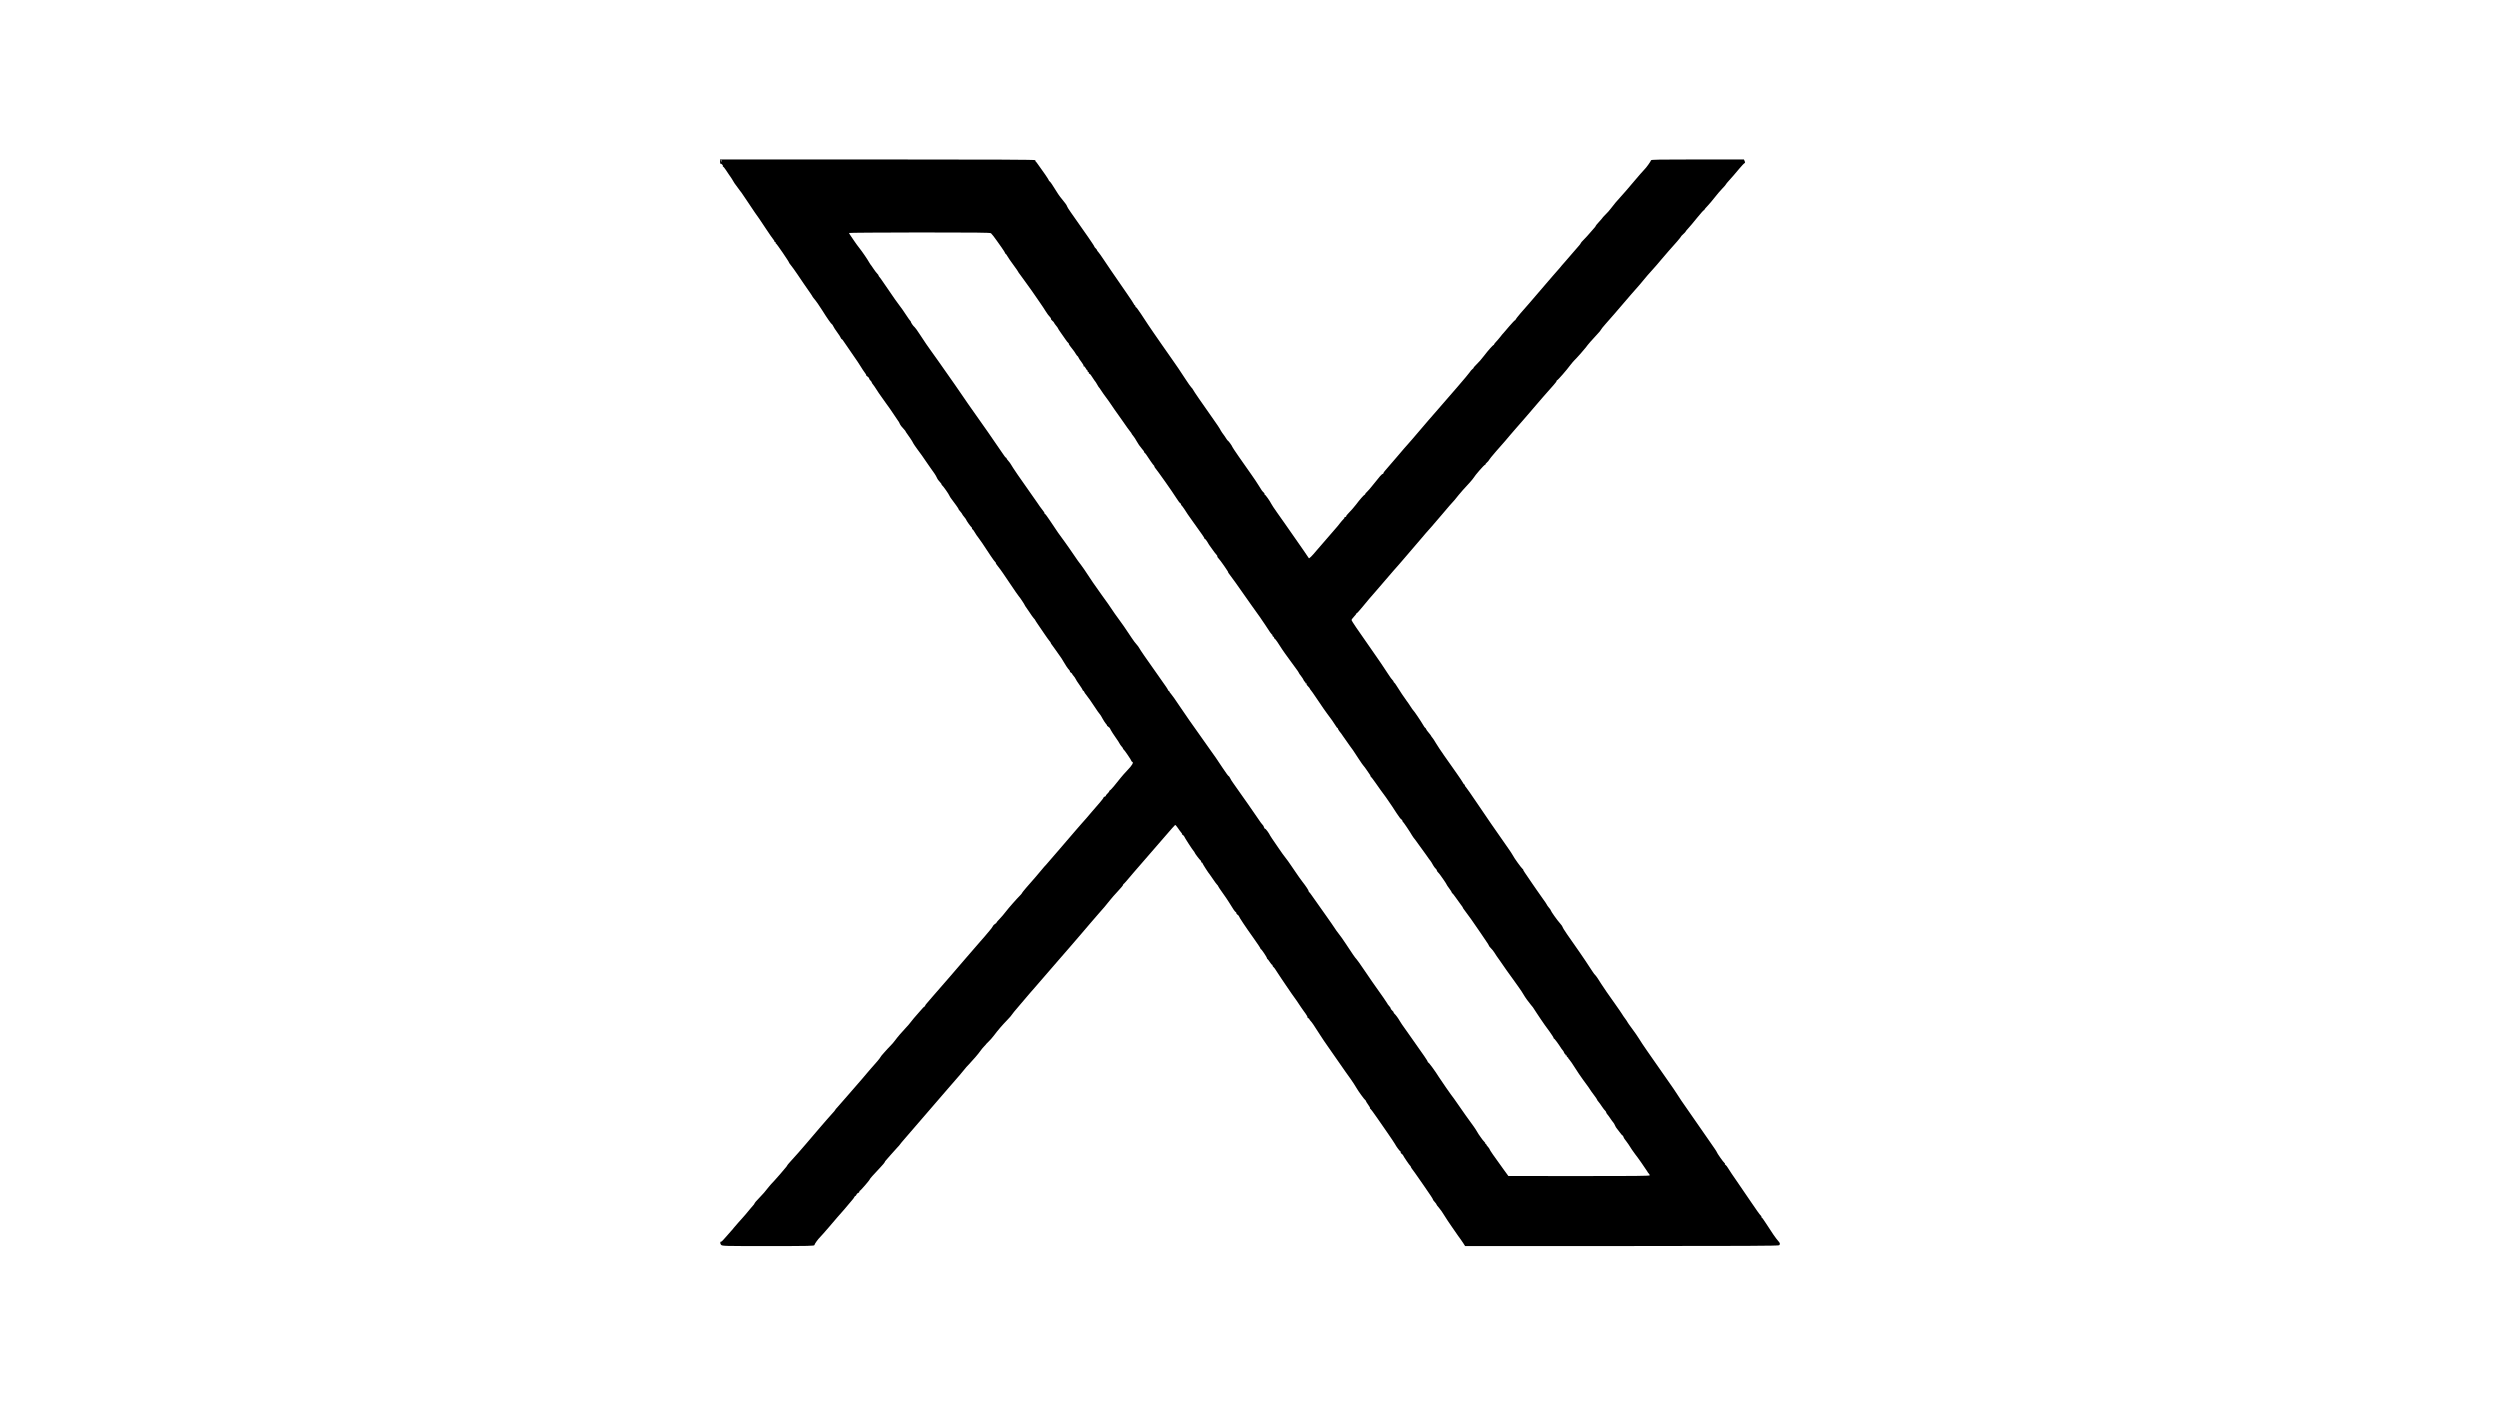 <?xml version="1.0" standalone="no"?>
<!DOCTYPE svg PUBLIC "-//W3C//DTD SVG 20010904//EN"
 "http://www.w3.org/TR/2001/REC-SVG-20010904/DTD/svg10.dtd">
<svg version="1.0" xmlns="http://www.w3.org/2000/svg"
 width="3840pt" height="2159pt" viewBox="0 0 3840 2159"
 preserveAspectRatio="xMidYMid meet">

<g transform="translate(0,2159) scale(0.1,-0.1)"
fill="#000000" stroke="none">
<path d="M11060 19104 c0 -19 4 -33 9 -30 11 7 43 -28 34 -37 -3 -4 -2 -7 4
-7 5 0 25 -24 43 -52 19 -29 38 -57 42 -63 19 -24 78 -115 78 -120 0 -3 19
-31 43 -62 23 -30 47 -62 52 -71 6 -8 16 -22 24 -31 7 -9 49 -70 92 -136 43
-66 94 -142 114 -170 52 -71 73 -103 174 -255 49 -74 98 -145 109 -157 11 -12
18 -24 15 -27 -3 -3 2 -8 11 -12 9 -3 13 -10 10 -15 -3 -5 -1 -9 5 -9 9 0 201
-281 201 -294 0 -3 7 -14 15 -23 28 -35 81 -107 115 -159 19 -29 61 -90 92
-136 116 -166 138 -199 138 -204 0 -2 7 -12 15 -21 35 -39 93 -122 140 -198
64 -104 135 -205 143 -205 4 0 13 -13 20 -29 7 -17 35 -60 62 -96 27 -37 52
-75 55 -86 4 -10 10 -19 15 -19 5 0 19 -17 31 -37 13 -21 71 -105 129 -188 58
-82 118 -172 134 -200 16 -27 42 -66 57 -86 16 -20 26 -38 23 -41 -2 -3 7 -13
21 -22 14 -9 25 -22 25 -30 0 -7 9 -21 20 -31 11 -10 20 -23 20 -28 0 -6 7
-19 17 -29 9 -10 21 -27 27 -37 26 -44 94 -144 165 -241 43 -58 104 -145 136
-195 32 -49 61 -92 64 -95 4 -3 12 -17 18 -32 12 -28 33 -56 71 -95 12 -13 22
-26 22 -29 0 -3 9 -18 20 -32 28 -37 90 -130 90 -136 0 -6 61 -97 70 -106 9
-8 123 -169 162 -229 10 -14 24 -35 32 -46 66 -91 88 -124 102 -154 16 -35 25
-47 61 -87 12 -13 19 -24 15 -24 -4 0 0 -6 8 -13 19 -15 104 -136 113 -161 4
-10 16 -30 28 -45 53 -69 118 -161 113 -161 -4 0 8 -16 25 -35 17 -20 31 -39
31 -43 0 -4 14 -23 30 -42 16 -19 30 -38 30 -42 0 -10 72 -112 82 -116 5 -2 8
-10 8 -18 0 -8 3 -14 8 -14 4 0 21 -23 37 -51 17 -29 37 -59 46 -68 16 -18 99
-139 194 -286 33 -49 66 -95 75 -102 8 -7 11 -13 7 -13 -5 0 9 -21 30 -47 22
-27 59 -77 83 -113 24 -36 68 -101 98 -145 30 -44 73 -107 95 -140 22 -33 43
-62 47 -65 10 -7 90 -128 90 -135 0 -3 5 -11 10 -18 6 -7 33 -46 60 -87 26
-41 58 -85 69 -97 12 -12 21 -24 21 -27 0 -3 21 -35 47 -73 26 -37 71 -104
101 -148 30 -44 62 -89 72 -100 11 -11 19 -24 20 -30 0 -5 8 -19 18 -30 9 -11
34 -45 54 -75 21 -30 51 -73 67 -95 17 -22 40 -58 52 -80 26 -48 73 -118 93
-138 8 -8 13 -17 10 -20 -3 -3 3 -12 15 -19 12 -7 21 -16 21 -21 0 -4 9 -18
21 -30 11 -12 25 -32 30 -44 4 -12 31 -53 59 -92 27 -38 50 -74 50 -80 0 -6 4
-11 9 -11 5 0 12 -8 15 -18 4 -10 15 -28 26 -39 17 -19 110 -150 135 -192 20
-33 79 -116 86 -121 3 -3 19 -29 35 -59 16 -29 39 -64 50 -77 12 -12 20 -25
18 -27 -3 -2 7 -12 21 -21 14 -9 25 -21 25 -25 0 -10 74 -126 108 -171 11 -14
26 -38 35 -55 8 -16 25 -40 36 -52 12 -12 21 -26 21 -32 0 -5 4 -11 9 -13 10
-4 121 -167 121 -179 0 -4 5 -9 12 -11 24 -8 -3 -55 -75 -129 -40 -42 -86 -94
-102 -115 -73 -95 -157 -194 -167 -194 -4 0 -8 -5 -8 -11 0 -6 -13 -23 -30
-39 -16 -15 -27 -30 -24 -33 3 -3 -4 -8 -15 -12 -12 -3 -21 -11 -21 -17 0 -6
-26 -40 -57 -76 -32 -36 -87 -99 -122 -141 -34 -42 -74 -87 -86 -101 -13 -14
-45 -50 -72 -81 -26 -31 -65 -76 -87 -100 -21 -24 -131 -152 -244 -284 -113
-132 -210 -244 -216 -250 -7 -5 -38 -41 -70 -80 -32 -38 -74 -88 -93 -110
-106 -119 -203 -233 -203 -239 0 -4 -10 -17 -22 -30 -71 -72 -184 -201 -227
-257 -27 -36 -71 -87 -97 -114 -27 -27 -48 -52 -47 -55 1 -4 -8 -13 -21 -20
-13 -7 -30 -24 -37 -39 -7 -14 -29 -44 -49 -66 -19 -23 -55 -65 -80 -95 -25
-29 -54 -63 -65 -74 -11 -12 -113 -129 -226 -261 -113 -132 -222 -258 -241
-280 -87 -99 -247 -283 -269 -309 -13 -17 -43 -51 -66 -77 -24 -25 -43 -51
-43 -58 0 -6 -4 -11 -9 -11 -5 0 -39 -35 -75 -78 -37 -42 -77 -88 -89 -102
-13 -14 -36 -43 -52 -65 -16 -22 -48 -59 -70 -81 -53 -55 -133 -148 -169 -198
-16 -23 -49 -60 -73 -84 -24 -24 -43 -44 -43 -45 0 -2 -23 -27 -51 -57 -28
-30 -54 -62 -57 -71 -6 -15 -64 -83 -147 -175 -16 -18 -43 -50 -60 -70 -16
-21 -48 -59 -71 -84 -23 -25 -50 -56 -60 -69 -10 -13 -28 -33 -39 -45 -11 -11
-74 -84 -140 -161 -66 -77 -132 -152 -147 -168 -16 -15 -28 -31 -28 -35 0 -4
-24 -32 -53 -63 -28 -31 -61 -67 -71 -80 -11 -13 -49 -58 -86 -99 -36 -41 -79
-91 -95 -111 -17 -20 -79 -94 -140 -164 -104 -121 -135 -157 -248 -281 -26
-28 -47 -54 -47 -58 0 -3 -9 -16 -20 -28 -23 -25 -28 -31 -87 -103 -22 -27
-65 -75 -94 -106 -30 -30 -65 -70 -79 -88 -44 -59 -102 -125 -161 -185 -33
-33 -59 -64 -59 -69 0 -5 -6 -14 -12 -21 -7 -7 -29 -32 -48 -56 -19 -24 -55
-67 -79 -95 -24 -27 -50 -57 -57 -65 -7 -8 -31 -35 -54 -60 -23 -25 -54 -61
-69 -80 -14 -19 -31 -39 -38 -45 -6 -5 -41 -46 -79 -90 -37 -44 -71 -79 -76
-77 -18 5 -20 -29 -3 -48 18 -20 35 -20 727 -20 639 0 708 2 708 16 0 15 55
91 89 124 9 9 32 34 51 56 19 22 58 67 87 100 28 32 84 97 123 144 40 47 89
103 109 124 20 22 46 53 58 69 12 16 37 45 55 65 19 21 37 45 41 55 3 9 11 17
16 17 5 0 12 9 16 19 3 11 15 23 26 26 10 4 19 13 19 21 0 8 4 14 8 14 10 0
152 165 152 176 0 7 52 66 161 181 38 40 69 77 69 82 0 6 8 18 18 28 10 10 45
50 77 88 33 39 77 87 97 108 21 21 38 41 38 43 0 3 39 50 88 106 89 102 106
122 271 314 207 241 318 370 366 424 28 31 63 72 79 91 16 19 69 80 118 136
48 56 88 104 88 106 0 2 21 26 48 53 64 67 152 169 182 213 14 20 39 51 57 69
18 18 33 35 33 38 0 2 16 18 35 35 19 17 55 58 81 92 62 83 125 156 207 241
37 38 67 73 67 77 0 4 55 72 123 150 67 77 139 162 160 188 22 25 53 62 71 81
28 31 301 346 367 424 13 15 47 54 74 85 28 31 73 83 100 115 28 32 97 113
155 180 58 67 131 153 163 191 32 39 87 102 121 140 66 73 115 131 179 212 20
26 73 86 117 133 44 46 80 90 80 96 0 7 4 14 9 16 7 3 42 42 156 178 51 60
280 324 321 370 18 19 93 107 169 195 75 88 141 161 145 163 5 2 23 -19 41
-45 17 -26 41 -58 52 -71 11 -12 16 -22 12 -22 -5 0 1 -7 13 -16 12 -8 22 -18
22 -23 0 -9 123 -200 144 -223 9 -10 16 -21 16 -25 0 -9 82 -117 92 -121 4 -2
8 -10 8 -18 0 -8 5 -14 10 -14 6 0 10 -4 10 -9 0 -9 98 -161 110 -171 3 -3 27
-37 53 -76 26 -39 54 -77 62 -84 8 -7 15 -16 15 -21 0 -4 30 -50 67 -101 37
-51 81 -116 98 -144 58 -97 97 -154 106 -154 5 0 9 -7 9 -15 0 -8 9 -20 20
-27 11 -7 20 -16 20 -21 0 -12 102 -166 222 -333 59 -83 108 -156 108 -162 0
-7 3 -12 8 -12 9 0 92 -123 92 -138 0 -5 4 -12 9 -14 4 -1 20 -22 35 -45 14
-24 31 -43 37 -43 5 0 8 -4 5 -8 -3 -5 3 -15 12 -24 18 -16 24 -25 77 -108 19
-30 38 -59 43 -65 4 -5 39 -57 77 -114 87 -128 87 -128 161 -231 33 -47 63
-92 67 -100 4 -8 23 -35 42 -60 42 -55 68 -100 58 -101 -5 0 0 -4 10 -8 10 -4
18 -10 18 -14 -1 -4 7 -16 17 -26 29 -32 45 -56 155 -228 28 -44 80 -121 115
-170 35 -48 94 -133 131 -188 104 -151 196 -281 218 -310 14 -18 80 -119 92
-142 18 -35 122 -178 132 -181 5 -2 9 -8 9 -13 0 -5 16 -31 36 -59 20 -27 32
-50 27 -50 -4 0 -3 -4 2 -8 12 -9 53 -63 109 -145 23 -34 90 -131 149 -215 59
-85 115 -168 124 -185 17 -35 73 -110 85 -115 5 -2 6 -8 3 -12 -3 -5 3 -15 13
-22 10 -7 21 -17 23 -23 8 -21 103 -160 111 -163 4 -2 8 -8 8 -14 0 -6 13 -27
29 -47 15 -20 50 -67 76 -106 27 -38 69 -99 94 -135 107 -154 141 -206 141
-215 0 -5 13 -24 30 -41 16 -18 27 -34 25 -36 -2 -2 14 -24 36 -48 22 -25 60
-79 84 -120 25 -41 77 -120 116 -175 38 -55 82 -118 97 -140 15 -22 31 -45 37
-51 5 -6 23 -32 39 -57 l30 -47 2406 0 c1858 0 2409 3 2418 12 18 18 15 34
-14 65 -32 34 -110 147 -188 271 -32 50 -62 92 -67 92 -6 0 -8 4 -4 9 3 5 -3
16 -13 23 -10 7 -75 99 -145 203 -70 105 -170 251 -222 325 -52 74 -109 159
-126 188 -17 30 -38 56 -45 59 -8 3 -12 9 -9 13 3 5 -1 12 -8 17 -14 8 -117
155 -117 166 0 3 -14 26 -30 49 -17 24 -55 79 -85 123 -50 73 -201 290 -293
422 -101 143 -202 292 -202 297 0 2 -26 41 -57 86 -69 98 -216 309 -279 400
-24 36 -82 119 -129 185 -46 66 -100 147 -120 181 -20 33 -68 102 -106 153
-38 51 -69 95 -70 99 0 4 -16 27 -34 52 -19 25 -42 58 -50 73 -9 15 -55 83
-103 150 -88 122 -198 282 -217 314 -28 48 -85 132 -92 135 -5 1 -24 28 -44
58 -90 138 -152 230 -196 293 -171 241 -263 377 -263 389 0 7 -17 32 -37 54
-43 47 -143 188 -143 201 0 5 -13 24 -30 43 -16 19 -29 38 -30 43 0 4 -29 47
-64 95 -35 48 -75 106 -90 128 -14 21 -45 67 -69 100 -117 169 -146 214 -140
214 4 0 -1 6 -10 13 -19 14 -132 170 -149 207 -6 14 -45 72 -86 130 -185 263
-322 462 -466 676 -85 127 -162 236 -170 244 -9 7 -16 19 -16 26 0 8 -4 14 -8
14 -5 0 -16 15 -25 33 -10 17 -44 70 -78 117 -33 47 -71 101 -84 120 -14 19
-67 96 -120 170 -52 74 -110 162 -130 196 -19 34 -44 71 -55 84 -11 13 -20 26
-20 29 0 3 -16 24 -35 46 -20 22 -38 48 -41 58 -3 9 -9 17 -13 17 -4 0 -18 19
-31 43 -30 53 -143 221 -152 225 -3 2 -26 33 -49 70 -24 37 -46 69 -50 72 -8
7 -141 205 -162 243 -10 18 -26 38 -35 45 -9 6 -12 12 -7 12 5 0 -1 9 -13 20
-12 11 -43 53 -68 93 -62 95 -167 252 -204 302 -16 22 -73 103 -125 180 -53
77 -128 185 -166 239 -38 55 -69 105 -69 112 0 7 17 30 37 51 20 21 36 41 35
46 -1 4 2 7 8 7 5 0 46 46 92 102 46 57 90 110 98 118 8 9 51 58 95 109 44 52
114 133 155 180 41 48 100 116 130 151 30 35 62 70 70 79 9 9 40 45 70 81 30
36 57 67 60 70 5 5 156 181 234 273 49 59 52 62 142 163 38 43 110 126 158
184 48 58 102 121 119 140 53 56 110 123 142 166 16 21 46 56 65 76 74 77 155
170 165 188 22 39 161 199 174 199 8 1 12 4 8 7 -3 3 7 17 24 31 16 14 29 29
29 34 0 5 50 67 111 137 62 70 123 141 138 157 14 17 48 57 76 90 27 33 70 83
95 110 25 28 72 81 105 120 33 38 76 87 95 110 20 22 68 78 107 125 40 47 84
99 100 116 15 17 48 55 73 83 25 29 66 76 92 104 26 29 48 58 48 65 0 6 4 12
9 12 10 0 148 158 201 231 20 26 47 58 60 71 36 34 161 175 179 201 22 33 105
129 172 199 33 34 59 66 59 71 0 5 34 48 76 95 42 48 100 114 130 148 29 34
70 81 91 106 61 73 276 320 302 348 13 14 36 41 50 60 15 19 44 55 66 79 22
25 63 70 90 101 28 30 82 93 120 139 39 47 91 107 116 135 91 99 189 214 189
221 0 4 16 21 35 38 19 17 35 34 35 37 0 4 18 27 41 51 23 24 84 97 136 162
52 64 99 117 104 117 5 0 9 4 9 9 0 4 21 30 48 57 26 27 75 85 109 129 34 44
87 106 117 137 31 31 56 61 56 65 0 4 22 31 48 59 56 62 77 86 159 184 35 41
69 78 78 82 11 7 12 13 3 33 l-11 25 -714 0 c-585 0 -713 -2 -713 -13 0 -12
-80 -123 -98 -137 -4 -3 -33 -35 -64 -71 -32 -37 -73 -84 -90 -105 -59 -67
-113 -131 -132 -155 -10 -13 -42 -49 -70 -79 -61 -65 -126 -143 -165 -196 -15
-22 -52 -63 -81 -91 -29 -29 -51 -53 -48 -53 2 0 -20 -25 -49 -57 -29 -31 -53
-60 -53 -64 0 -4 -6 -14 -13 -21 -7 -7 -37 -42 -67 -77 -30 -36 -76 -86 -102
-112 -27 -26 -48 -51 -48 -56 0 -4 -10 -19 -23 -33 -12 -14 -53 -61 -91 -105
-38 -44 -95 -110 -128 -148 -33 -37 -70 -79 -81 -95 -12 -15 -28 -34 -37 -42
-8 -8 -40 -44 -70 -80 -30 -36 -88 -104 -130 -151 -41 -47 -106 -123 -145
-169 -38 -45 -77 -90 -85 -99 -79 -86 -210 -241 -210 -250 0 -6 -4 -11 -9 -11
-5 0 -45 -42 -88 -92 -43 -51 -82 -97 -88 -103 -6 -5 -29 -32 -50 -60 -21 -27
-52 -62 -67 -78 -15 -15 -28 -32 -28 -37 0 -6 -4 -10 -9 -10 -8 0 -91 -93
-141 -160 -46 -60 -85 -105 -129 -147 -24 -24 -41 -43 -36 -43 4 0 -4 -9 -18
-20 -15 -12 -32 -32 -39 -45 -7 -12 -94 -117 -194 -232 -99 -114 -194 -223
-210 -242 -16 -19 -51 -60 -79 -91 -65 -73 -198 -227 -404 -469 -36 -42 -68
-78 -71 -81 -4 -3 -78 -88 -164 -190 -86 -102 -167 -196 -181 -210 -14 -14
-25 -31 -25 -38 0 -6 -4 -12 -10 -12 -14 0 -51 -42 -141 -157 -44 -56 -91
-111 -104 -121 -14 -11 -25 -25 -25 -31 0 -6 -4 -11 -9 -11 -9 0 -80 -81 -131
-150 -26 -35 -85 -102 -132 -150 -15 -15 -24 -30 -21 -34 4 -3 -1 -6 -10 -6
-10 0 -16 -4 -15 -9 2 -5 -6 -17 -17 -27 -11 -11 -36 -39 -55 -64 -19 -25 -48
-61 -66 -80 -66 -75 -251 -288 -290 -335 -71 -86 -116 -130 -120 -119 -4 9
-103 152 -370 534 -25 36 -79 112 -120 170 -41 58 -80 116 -86 130 -22 45 -90
140 -99 140 -6 0 -8 4 -5 8 3 5 -3 16 -12 25 -24 22 -32 33 -80 112 -24 39
-72 111 -107 160 -72 101 -63 88 -197 281 -54 78 -98 144 -98 147 0 11 -61 97
-69 97 -3 0 -15 15 -26 33 -10 17 -21 34 -24 37 -11 10 -68 95 -73 111 -4 9
-48 75 -100 148 -183 260 -298 426 -310 451 -7 14 -20 32 -30 40 -9 8 -49 65
-88 125 -40 61 -89 135 -109 165 -20 30 -63 93 -97 140 -33 47 -98 140 -145
207 -46 67 -110 159 -142 205 -63 92 -92 134 -191 286 -37 56 -71 102 -76 102
-6 0 -10 7 -10 15 0 8 -4 15 -9 15 -5 0 -11 8 -14 18 -4 9 -48 78 -100 152
-211 305 -334 485 -377 551 -25 38 -55 80 -67 94 -13 13 -23 28 -23 33 0 5 -9
17 -20 27 -11 10 -20 21 -20 26 0 4 -18 33 -40 65 -23 33 -48 70 -57 84 -16
23 -130 186 -265 378 -32 45 -58 87 -58 93 0 6 -11 25 -25 43 -14 17 -32 40
-40 51 -8 11 -26 34 -40 50 -14 17 -44 62 -67 100 -45 76 -88 138 -100 143 -5
2 -8 8 -8 13 0 8 -98 152 -138 204 -4 6 -18 26 -32 45 -13 19 -28 38 -33 41
-5 4 -6 12 -3 18 5 8 -641 11 -2418 11 l-2426 0 0 -36z m25 16 c3 -5 1 -10 -4
-10 -6 0 -11 5 -11 10 0 6 2 10 4 10 3 0 8 -4 11 -10z m4136 -1112 c14 -12 56
-66 89 -114 8 -13 41 -59 73 -103 31 -44 57 -85 57 -91 0 -5 3 -10 8 -10 4 0
16 -17 27 -37 11 -21 53 -81 93 -135 39 -53 72 -100 72 -104 0 -3 10 -19 23
-34 12 -16 50 -68 85 -117 34 -48 77 -108 95 -132 17 -24 43 -61 57 -82 14
-21 48 -70 75 -109 28 -39 67 -99 88 -133 21 -34 48 -71 61 -82 12 -12 21 -26
19 -32 -2 -6 8 -20 22 -31 14 -11 25 -24 25 -28 1 -5 14 -25 30 -44 17 -19 30
-38 30 -42 0 -4 20 -36 45 -70 25 -35 58 -81 72 -103 14 -22 33 -45 42 -52 9
-7 12 -13 8 -13 -7 0 27 -49 81 -115 4 -5 17 -25 27 -42 11 -18 23 -33 26 -33
4 0 10 -9 14 -20 3 -11 24 -42 46 -70 22 -28 37 -56 33 -62 -4 -6 -3 -8 3 -5
6 4 19 -9 29 -28 10 -19 22 -35 27 -35 4 0 6 -4 3 -9 -3 -5 1 -12 10 -15 8 -3
12 -10 9 -16 -3 -5 0 -10 7 -10 11 -1 24 -17 80 -105 7 -11 16 -22 19 -25 3
-3 14 -21 24 -40 10 -19 21 -37 25 -40 4 -3 16 -19 26 -36 15 -25 62 -91 121
-170 4 -5 13 -17 18 -26 16 -26 121 -177 180 -258 30 -41 71 -100 91 -130 21
-30 44 -61 51 -68 7 -7 13 -16 13 -20 0 -4 12 -20 26 -37 14 -16 39 -55 55
-85 16 -31 50 -80 75 -108 25 -29 42 -52 37 -52 -4 0 -1 -6 7 -13 8 -7 20 -20
25 -28 40 -63 111 -165 117 -167 5 -2 8 -8 8 -13 0 -6 5 -15 10 -22 44 -53
271 -374 324 -460 27 -43 55 -81 62 -84 8 -3 14 -11 14 -18 0 -7 4 -15 8 -17
7 -3 70 -94 97 -140 6 -9 42 -60 80 -113 142 -197 175 -245 175 -255 0 -6 4
-10 10 -10 5 0 22 -21 37 -47 15 -27 30 -50 33 -53 4 -3 23 -30 43 -60 20 -30
47 -65 59 -77 12 -12 19 -25 16 -29 -4 -3 4 -16 16 -28 25 -23 159 -216 151
-216 -3 0 -1 -6 5 -12 29 -36 169 -231 260 -363 25 -36 68 -97 95 -135 89
-122 179 -251 210 -300 61 -97 99 -150 107 -150 5 0 6 -5 3 -10 -3 -6 1 -13 9
-16 9 -3 16 -12 16 -20 0 -8 4 -14 9 -14 8 0 58 -72 115 -164 10 -17 28 -43
40 -58 11 -15 44 -59 71 -98 28 -39 71 -99 97 -133 26 -34 48 -66 48 -71 0 -5
15 -27 34 -50 18 -23 36 -51 40 -63 4 -13 12 -23 17 -23 5 0 9 -7 9 -15 0 -8
8 -15 18 -16 11 0 12 -2 4 -6 -9 -3 -3 -14 18 -34 16 -16 30 -33 30 -38 0 -5
3 -11 8 -13 4 -2 56 -76 116 -166 60 -90 123 -181 140 -202 36 -44 126 -173
141 -201 5 -10 13 -19 17 -19 5 0 8 -5 8 -11 0 -6 11 -25 25 -43 27 -33 34
-43 50 -68 21 -32 99 -143 109 -155 15 -16 68 -93 138 -203 34 -52 67 -99 74
-105 6 -5 28 -35 48 -65 20 -30 40 -60 46 -67 5 -7 10 -16 10 -22 0 -5 3 -11
8 -13 4 -1 34 -41 67 -88 48 -69 114 -162 162 -225 5 -6 26 -37 48 -70 22 -33
44 -64 48 -70 4 -5 35 -52 67 -103 33 -51 66 -95 75 -98 8 -4 15 -12 15 -19 0
-7 3 -15 8 -17 8 -3 116 -164 138 -205 7 -12 17 -28 23 -35 15 -17 60 -79 91
-123 14 -20 30 -42 35 -48 6 -7 37 -50 70 -97 32 -47 61 -87 65 -90 6 -6 24
-35 46 -75 9 -16 25 -37 35 -46 11 -9 19 -22 19 -29 0 -7 8 -20 18 -29 9 -9
24 -26 32 -38 8 -12 34 -49 58 -82 23 -33 42 -64 42 -67 0 -4 18 -31 40 -60
22 -29 40 -58 40 -64 0 -5 3 -10 8 -10 4 -1 27 -30 52 -66 25 -36 60 -84 77
-107 18 -23 33 -45 33 -49 0 -4 7 -16 15 -25 33 -40 180 -246 264 -373 49 -74
97 -145 106 -157 8 -13 15 -25 15 -28 0 -3 5 -12 12 -19 32 -32 65 -73 71 -86
6 -13 64 -98 85 -125 4 -5 28 -39 52 -75 25 -36 48 -69 52 -75 33 -44 78 -107
101 -140 15 -22 52 -74 82 -115 30 -41 64 -93 76 -115 22 -40 82 -123 115
-161 11 -11 24 -27 29 -35 6 -9 33 -51 62 -95 28 -43 55 -84 60 -90 4 -5 13
-17 18 -26 22 -34 53 -77 117 -164 37 -51 64 -95 61 -98 -4 -3 -2 -6 4 -6 8 0
66 -77 118 -159 6 -8 15 -21 22 -28 6 -7 15 -22 18 -33 3 -11 11 -20 16 -20 6
0 7 -4 4 -10 -3 -5 1 -10 10 -10 9 0 14 -4 10 -9 -3 -6 3 -14 12 -20 10 -6 15
-11 11 -11 -4 0 4 -11 17 -25 13 -14 52 -71 87 -127 34 -55 90 -137 123 -182
63 -84 113 -155 130 -184 6 -9 27 -38 48 -65 20 -27 37 -52 37 -56 0 -5 9 -19
21 -32 12 -13 36 -47 55 -76 19 -28 41 -57 49 -63 8 -7 15 -18 15 -24 0 -7 8
-21 18 -32 9 -10 31 -39 47 -64 17 -25 36 -52 44 -60 8 -8 20 -29 27 -46 7
-18 19 -38 27 -46 7 -7 28 -34 47 -61 18 -26 37 -47 41 -47 3 0 9 -8 13 -17 6
-21 23 -47 50 -79 10 -13 24 -32 30 -42 18 -32 89 -136 103 -152 21 -23 168
-233 183 -260 7 -14 19 -31 27 -38 7 -7 13 -19 13 -25 0 -9 -258 -12 -1086
-11 l-1086 1 -72 99 c-145 199 -216 302 -216 312 0 5 -13 24 -29 41 -15 16
-26 33 -23 36 3 3 -1 5 -8 5 -7 0 -10 3 -7 7 4 3 -3 16 -16 27 -12 12 -35 41
-52 66 -16 25 -32 47 -35 50 -3 3 -14 21 -24 40 -11 19 -33 54 -50 77 -93 127
-165 229 -226 318 -38 55 -73 105 -77 110 -35 43 -208 291 -235 336 -48 79
-150 219 -160 219 -4 0 -8 5 -8 11 0 12 -56 93 -255 374 -160 226 -158 223
-175 253 -24 43 -63 96 -84 114 -10 10 -15 18 -10 18 5 0 -4 11 -19 25 -15 14
-27 30 -27 36 0 9 -8 21 -37 54 -7 7 -13 16 -13 20 0 5 -82 123 -232 334 -26
36 -86 125 -134 196 -48 72 -97 140 -108 152 -22 22 -61 79 -172 248 -36 55
-76 111 -88 125 -12 14 -34 43 -49 65 -31 48 -111 164 -152 221 -158 221 -179
251 -229 324 -17 25 -34 47 -38 48 -4 2 -8 9 -8 15 0 13 -38 71 -101 152 -25
33 -68 93 -95 134 -27 40 -58 86 -69 101 -11 15 -33 47 -49 71 -17 24 -40 55
-52 69 -12 14 -54 72 -93 130 -39 58 -84 123 -100 146 -15 22 -30 45 -32 50
-15 34 -66 104 -76 104 -7 0 -15 11 -19 25 -3 14 -12 29 -18 33 -7 4 -44 54
-82 112 -39 58 -104 153 -145 210 -40 58 -81 114 -89 126 -48 70 -114 164
-140 199 -17 22 -37 55 -45 73 -8 17 -19 32 -24 32 -5 0 -45 55 -90 123 -113
170 -116 174 -169 247 -42 58 -133 187 -253 358 -22 31 -63 89 -90 127 -28 39
-97 140 -154 225 -56 85 -115 168 -129 183 -14 15 -26 32 -26 38 0 5 -4 9 -10
9 -5 0 -10 5 -10 11 0 10 -19 38 -174 257 -169 238 -252 359 -266 386 -8 16
-28 43 -44 60 -16 17 -49 60 -72 96 -107 161 -152 226 -192 279 -40 53 -87
120 -168 241 -21 30 -68 96 -104 145 -37 50 -97 135 -134 190 -124 188 -171
257 -184 271 -7 7 -28 35 -46 61 -18 27 -47 68 -64 93 -18 25 -48 68 -66 96
-19 28 -49 71 -67 95 -80 106 -130 178 -231 332 -38 59 -75 107 -81 107 -6 0
-7 3 -4 6 4 4 -11 28 -32 53 -20 25 -55 73 -76 106 -22 33 -78 114 -126 180
-121 169 -262 375 -278 407 -7 14 -26 40 -42 58 -16 17 -29 35 -29 41 0 5 -4
9 -8 9 -5 0 -28 28 -50 63 -123 182 -298 434 -534 766 -26 36 -64 92 -85 124
-21 31 -73 108 -117 170 -253 362 -307 437 -364 516 -65 90 -74 104 -179 263
-35 54 -69 101 -76 105 -16 10 -57 69 -57 82 0 5 -4 11 -8 13 -4 2 -34 44 -66
93 -32 50 -76 113 -98 140 -21 28 -54 73 -73 100 -19 28 -61 88 -92 134 -32
46 -75 108 -95 138 -20 31 -45 64 -54 74 -9 11 -14 19 -10 19 4 0 -3 10 -16
23 -13 12 -41 49 -63 82 -22 33 -42 62 -46 65 -3 3 -12 17 -20 32 -20 38 -107
166 -149 218 -20 25 -54 71 -76 104 -21 32 -49 72 -61 90 -12 17 -22 34 -22
38 -1 4 486 7 1082 8 858 0 1086 -2 1098 -12z"/>
</g>
</svg>
